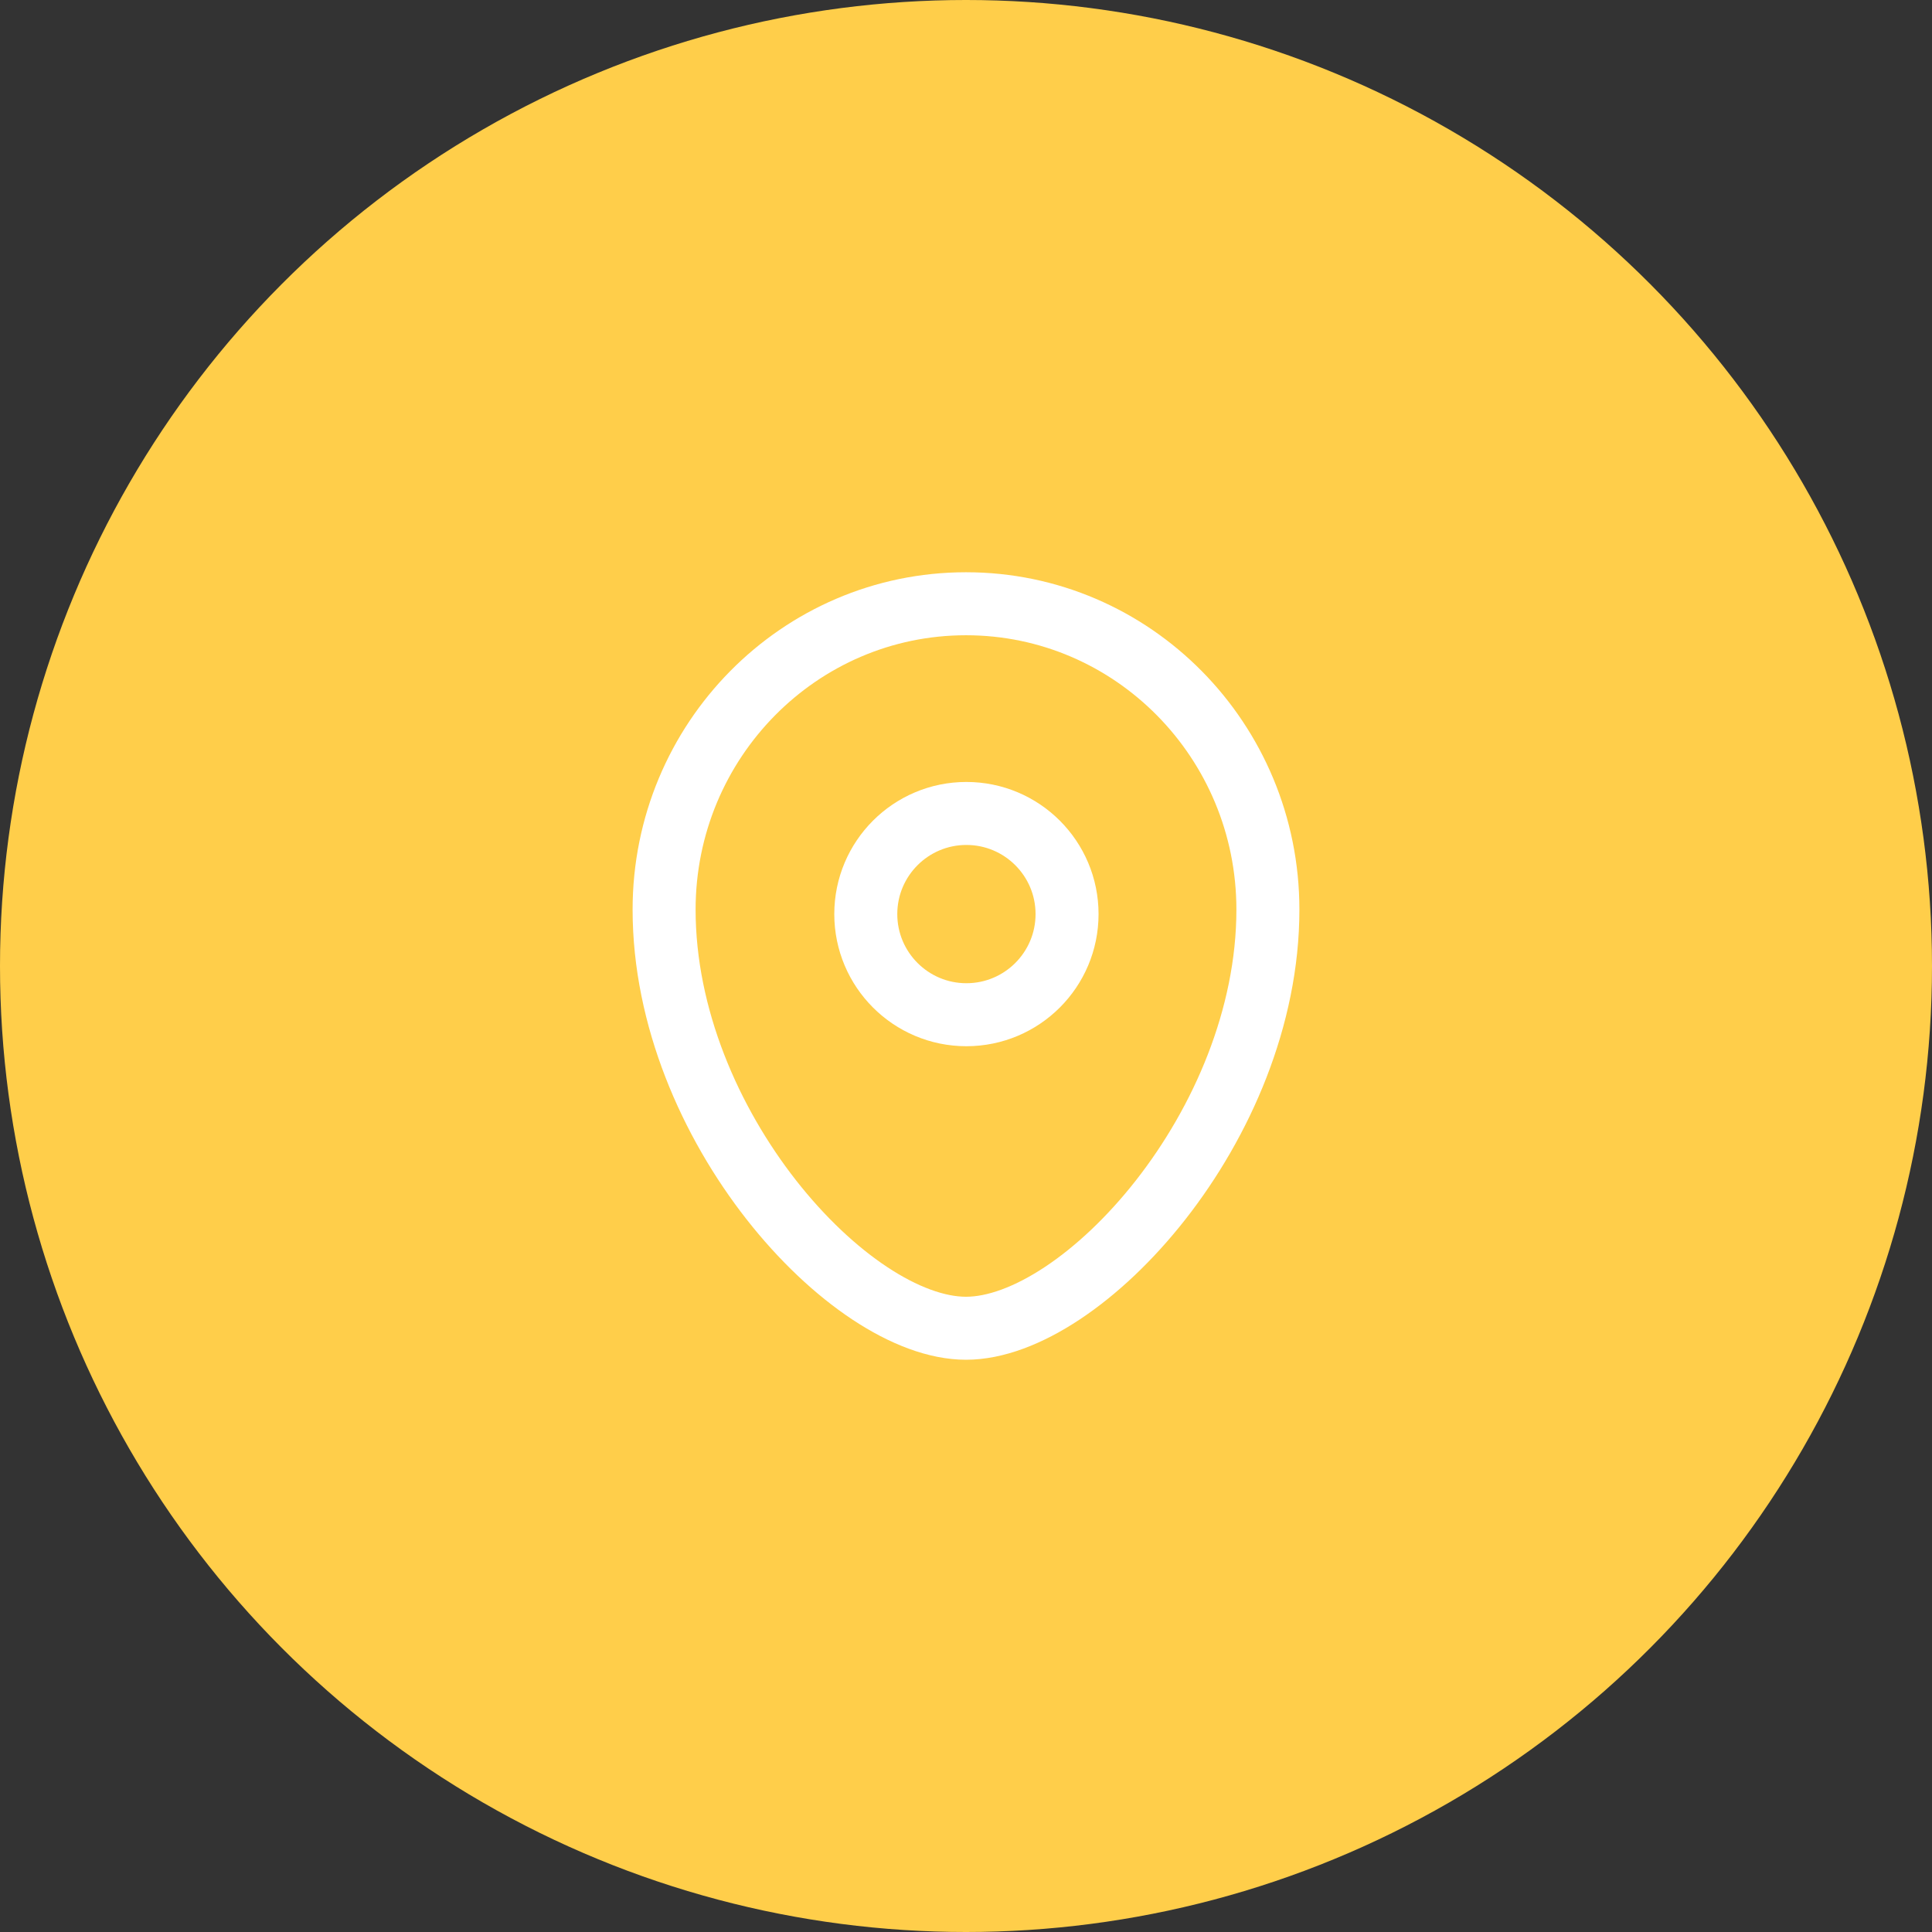 <svg width="46" height="46" viewBox="0 0 46 46" fill="none" xmlns="http://www.w3.org/2000/svg">
<rect x="0" y="0" width="46" height="46" fill="#333333" stroke="none"/>
<circle cx="23" cy="23" r="23" fill="#FFCE4A"/>
<path fill-rule="evenodd" clip-rule="evenodd" d="M25.406 21.764C25.406 20.441 24.333 19.368 23.009 19.368C21.687 19.368 20.614 20.441 20.614 21.764C20.614 23.087 21.687 24.16 23.009 24.16C24.333 24.16 25.406 23.087 25.406 21.764Z" stroke="white" stroke-width="1.5" stroke-linecap="round" stroke-linejoin="round"/>
<path fill-rule="evenodd" clip-rule="evenodd" d="M23 31.625C20.222 31.625 15.812 26.794 15.812 21.657C15.812 17.636 19.03 14.375 23 14.375C26.969 14.375 30.188 17.636 30.188 21.657C30.188 26.794 25.778 31.625 23 31.625Z" stroke="white" stroke-width="1.5" stroke-linecap="round" stroke-linejoin="round"/>
</svg>
